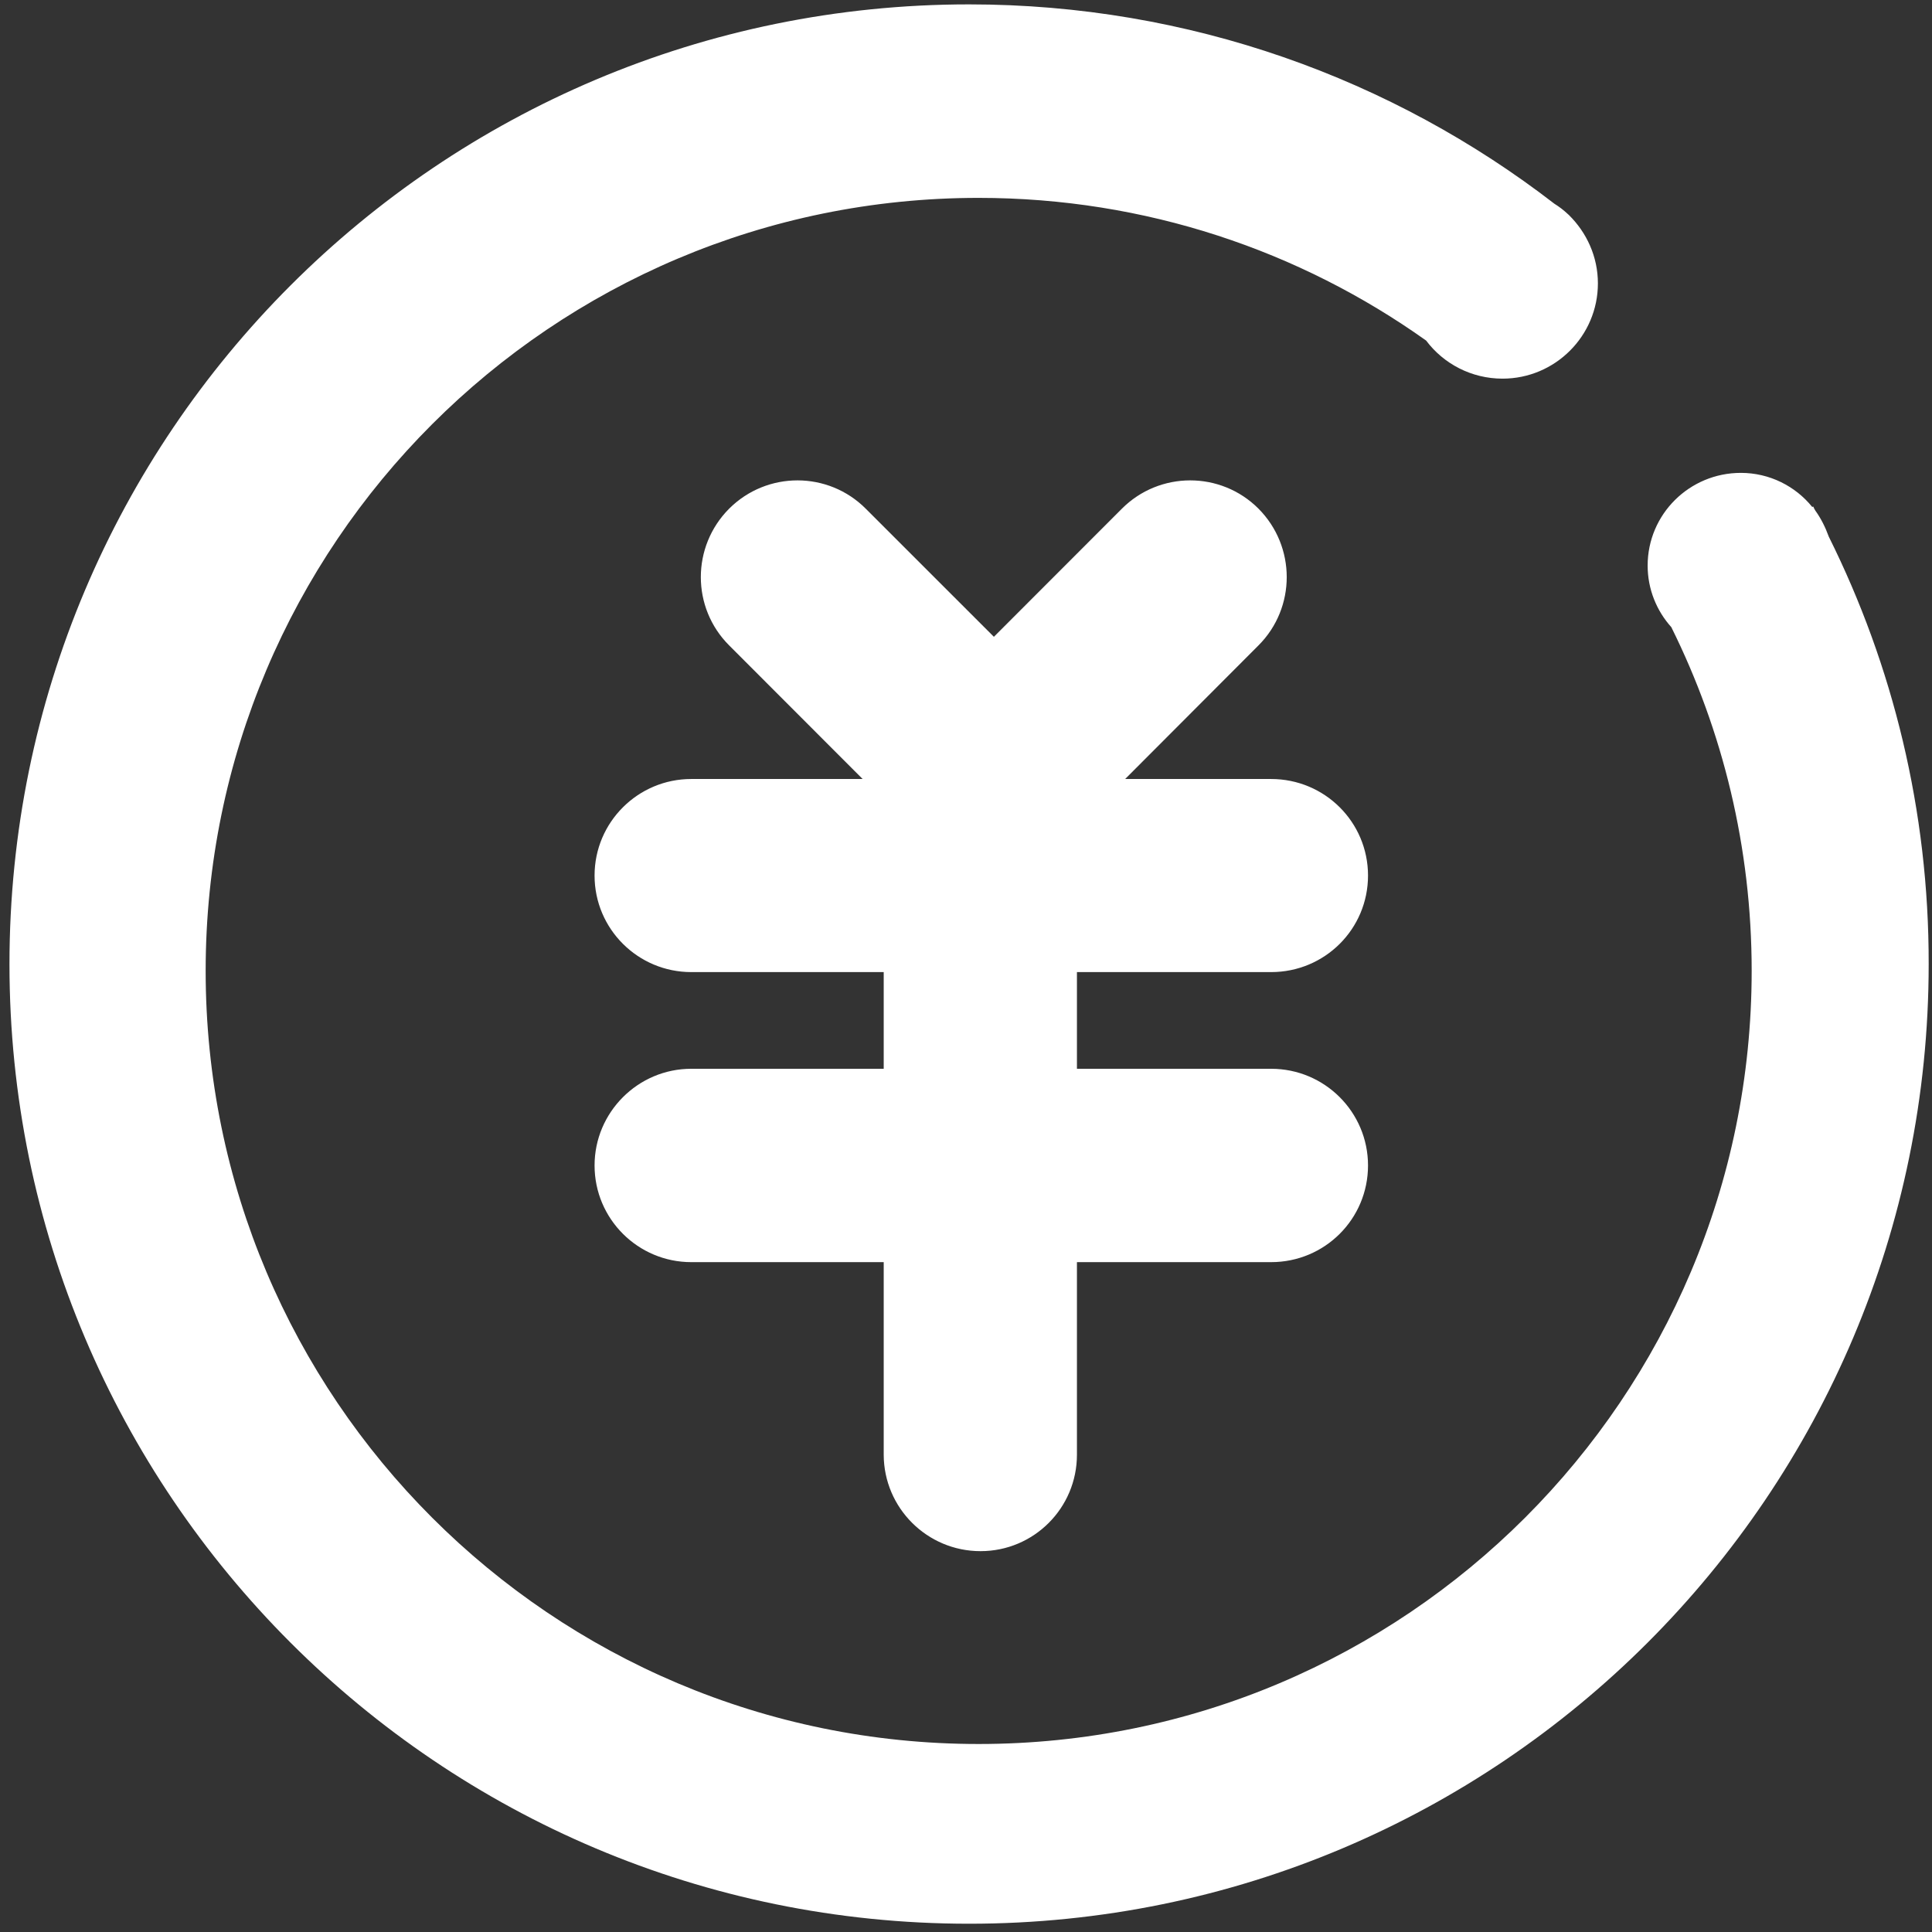 ﻿<?xml version="1.0" encoding="utf-8"?>
<svg version="1.1" xmlns:xlink="http://www.w3.org/1999/xlink" width="71px" height="71px" xmlns="http://www.w3.org/2000/svg">
  <rect width="100%" height="100%" fill="#333333" stroke="none"/>
  <g transform="matrix(1 0 0 1 -152 -27 )">
    <path d="M 36.034 57.004  C 37.995 57.004  39.577 55.417  39.577 53.46  L 39.577 46.383  L 46.712 46.383  C 48.687 46.383  50.274 44.796  50.274 42.83  C 50.274 40.874  48.687 39.277  46.712 39.277  L 39.577 39.277  L 39.577 35.724  L 46.712 35.724  C 48.687 35.724  50.274 34.141  50.274 32.176  C 50.274 30.215  48.687 28.628  46.712 28.628  L 41.349 28.628  L 46.248 23.719  C 47.633 22.334  47.633 20.085  46.248 18.692  C 44.864 17.307  42.611 17.307  41.226 18.697  L 36.525 23.402  L 31.819 18.697  C 30.435 17.307  28.186 17.307  26.797 18.692  C 25.408 20.085  25.408 22.334  26.797 23.719  L 31.701 28.628  L 25.403 28.628  C 23.447 28.628  21.85 30.215  21.85 32.176  C 21.85 34.141  23.447 35.724  25.403 35.724  L 32.476 35.724  L 32.476 39.277  L 25.403 39.277  C 23.447 39.277  21.85 40.874  21.85 42.83  C 21.85 44.796  23.447 46.383  25.403 46.383  L 32.476 46.383  L 32.476 53.46  C 32.481 55.417  34.073 57.004  36.034 57.004  Z M 67.207 19.722  C 67.08 19.372  66.919 19.051  66.711 18.762  C 66.683 18.715  66.654 18.663  66.636 18.616  L 66.598 18.63  C 65.979 17.865  65.029 17.378  63.976 17.378  C 62.086 17.378  60.55 18.899  60.55 20.785  C 60.55 21.654  60.881 22.448  61.42 23.048  C 63.31 26.856  64.373 31.141  64.373 35.677  C 64.373 51.372  51.649 64.091  35.963 64.091  C 20.277 64.091  7.558 51.377  7.558 35.677  C 7.558 19.991  20.277 7.272  35.963 7.272  C 42.096 7.272  47.77 9.214  52.41 12.516  C 53.048 13.367  54.073 13.915  55.216 13.915  C 57.153 13.915  58.722 12.342  58.722 10.414  C 58.722 9.427  58.306 8.543  57.659 7.905  L 57.659 7.901  C 57.64 7.886  57.611 7.867  57.602 7.853  C 57.456 7.716  57.3 7.598  57.12 7.485  C 51.176 2.897  43.711 0.161  35.613 0.161  C 16.133 0.161  0.348 15.951  0.348 35.431  C 0.348 54.906  16.138 70.696  35.613 70.696  C 55.088 70.696  70.878 54.906  70.878 35.431  C 70.888 29.79  69.56 24.451  67.207 19.722  Z " fill-rule="nonzero" fill="#ffffff" stroke="none" transform="matrix(1 0 0 1 152 27 )" />
  </g>
</svg>